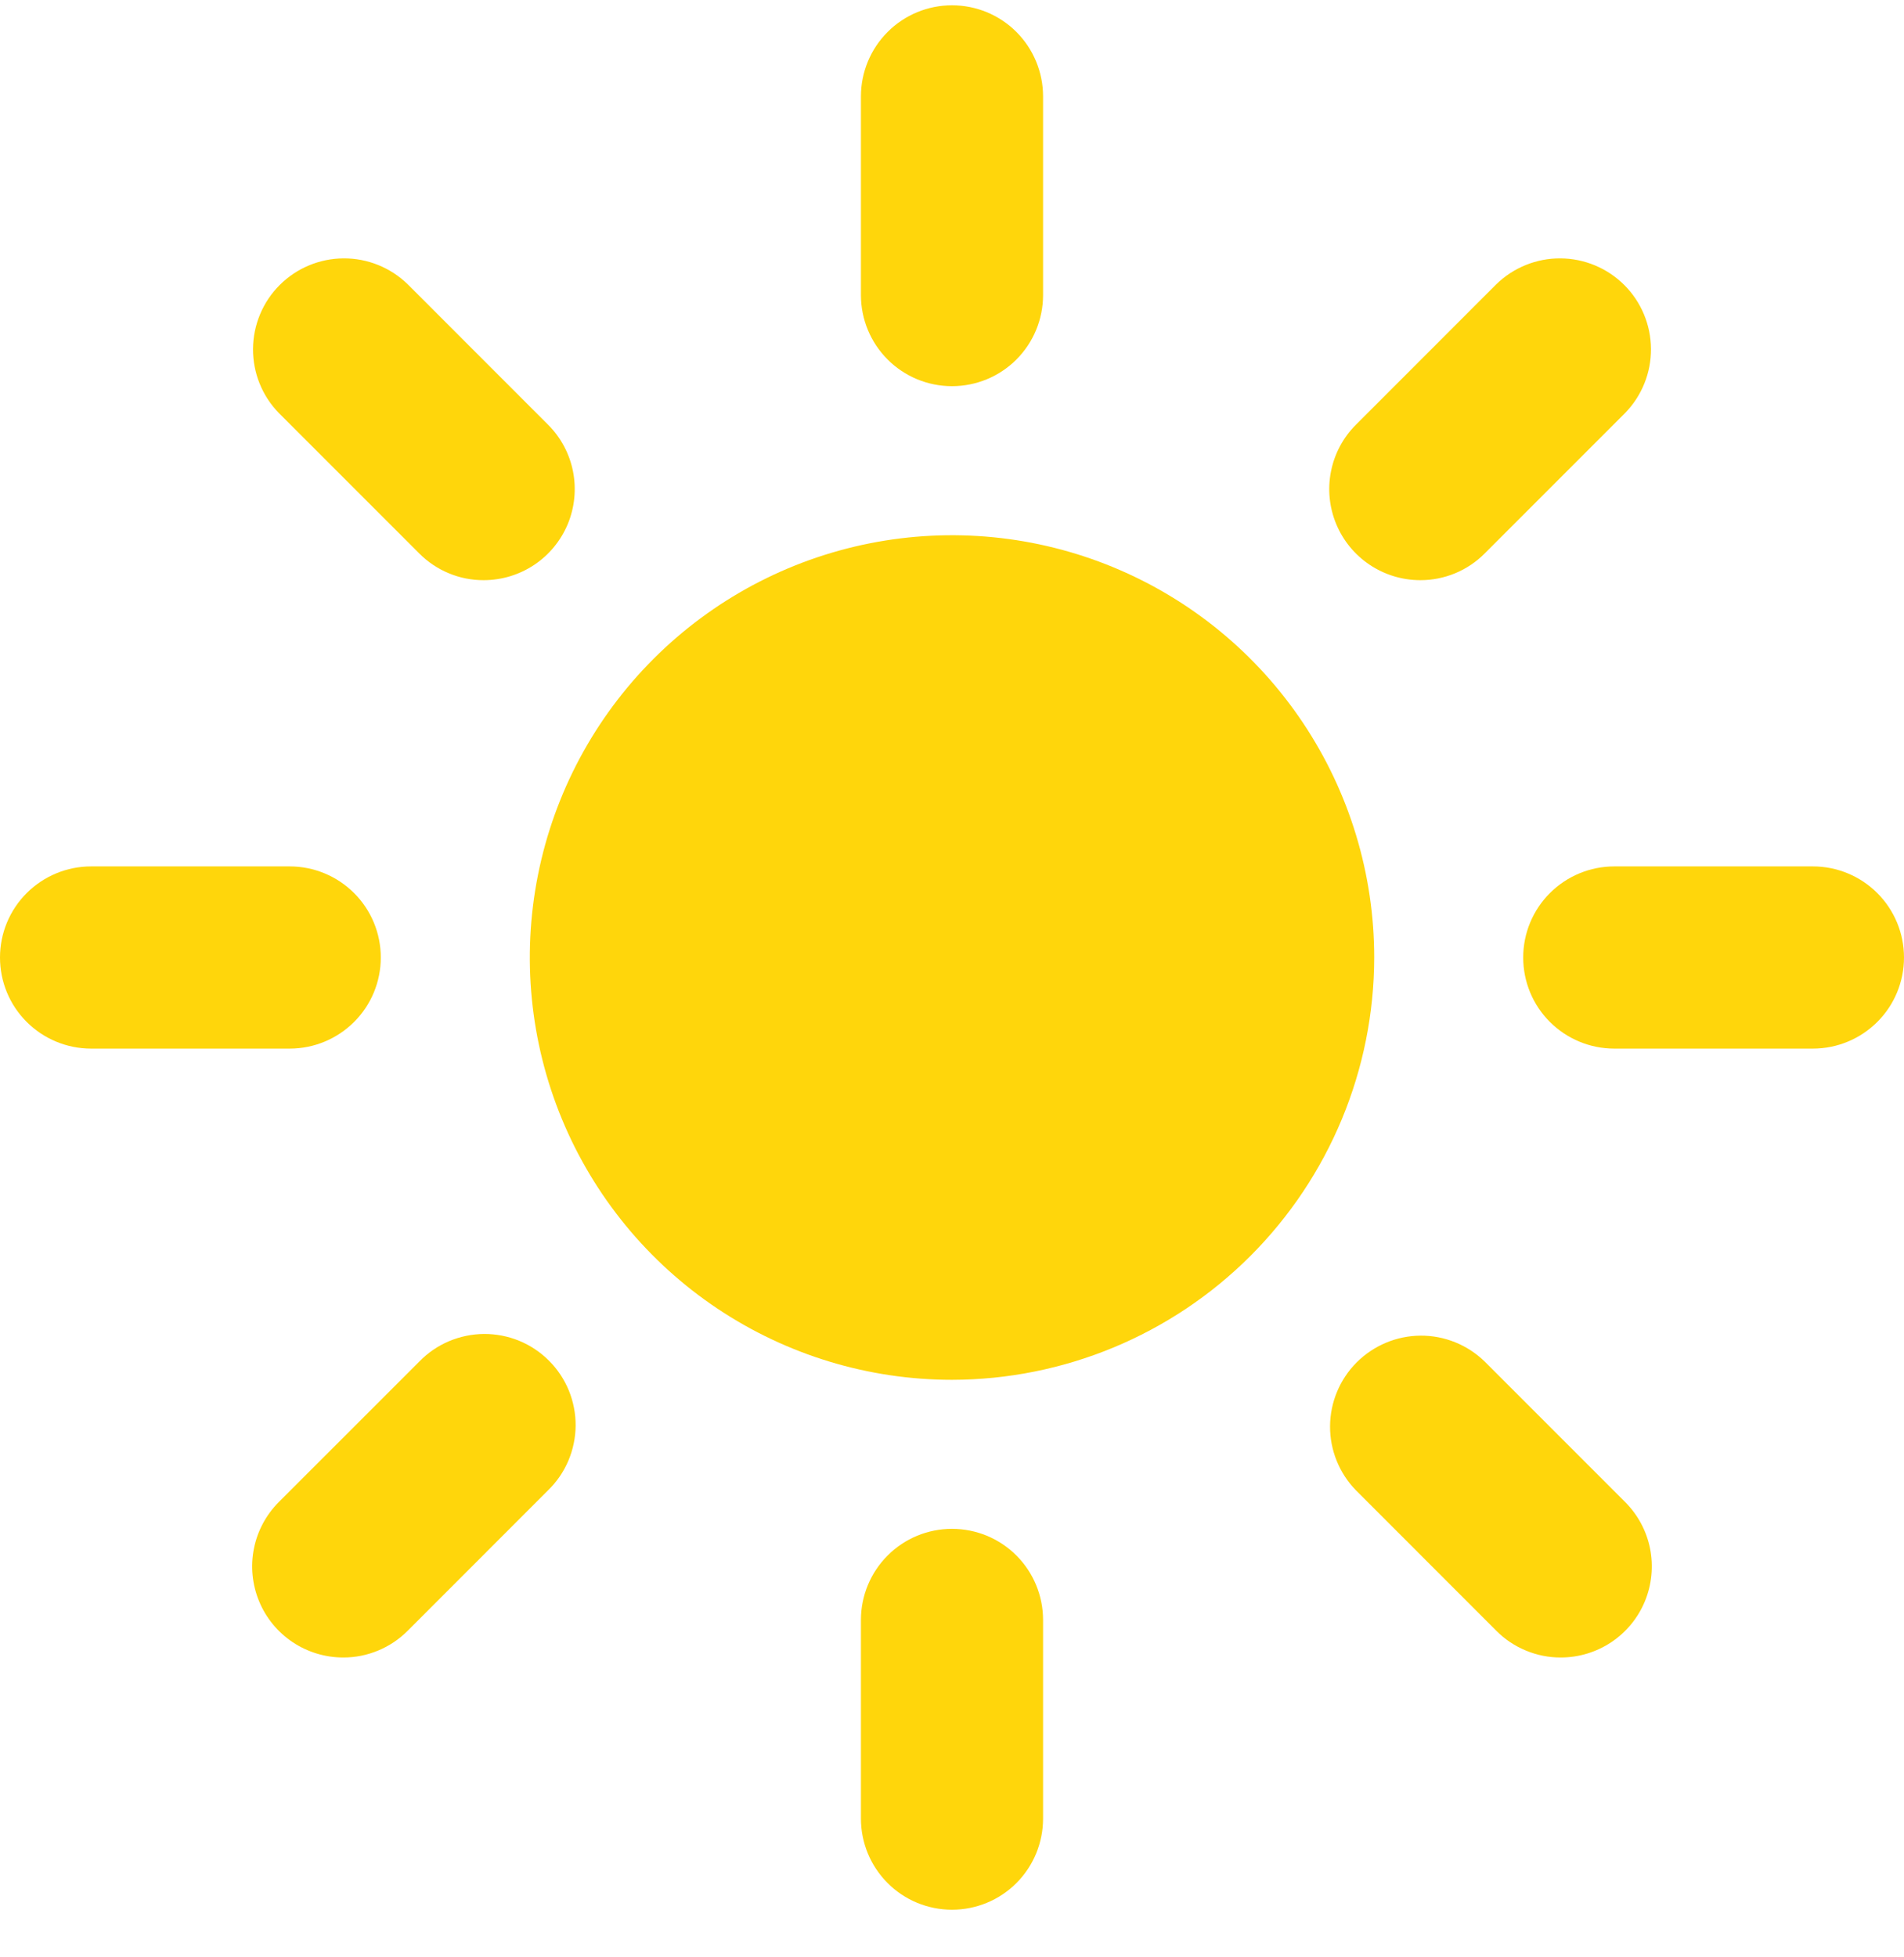 <svg width="36" height="37" viewBox="0 0 36 37" fill="none" xmlns="http://www.w3.org/2000/svg">
<path d="M18 7.3C17.543 7.3 17.105 7.119 16.783 6.796C16.46 6.473 16.278 6.035 16.278 5.578V1.822C16.278 1.365 16.46 0.927 16.783 0.604C17.105 0.281 17.543 0.1 18 0.1C18.457 0.1 18.895 0.281 19.218 0.604C19.54 0.927 19.722 1.365 19.722 1.822V5.578C19.722 6.035 19.54 6.473 19.218 6.796C18.895 7.119 18.457 7.3 18 7.3Z" fill="#FFD60B"/>
<path d="M18 36.1C17.543 36.1 17.105 35.919 16.783 35.596C16.46 35.273 16.278 34.835 16.278 34.378V30.622C16.278 30.165 16.46 29.727 16.783 29.404C17.105 29.081 17.543 28.9 18 28.9C18.457 28.9 18.895 29.081 19.218 29.404C19.54 29.727 19.722 30.165 19.722 30.622V34.378C19.722 34.835 19.54 35.273 19.218 35.596C18.895 35.919 18.457 36.1 18 36.1Z" fill="#FFD60B"/>
<path d="M26.854 10.967C26.514 10.967 26.181 10.866 25.898 10.677C25.615 10.488 25.394 10.219 25.264 9.905C25.134 9.59 25.099 9.244 25.166 8.91C25.232 8.576 25.396 8.269 25.637 8.029L28.293 5.372C28.617 5.057 29.053 4.881 29.505 4.884C29.958 4.887 30.391 5.068 30.712 5.388C31.032 5.708 31.213 6.142 31.216 6.595C31.219 7.047 31.043 7.483 30.727 7.807L28.071 10.463C27.912 10.623 27.722 10.75 27.513 10.837C27.304 10.923 27.08 10.968 26.854 10.967Z" fill="#FFD60B"/>
<path d="M6.489 31.332C6.149 31.332 5.816 31.231 5.533 31.042C5.25 30.853 5.029 30.584 4.899 30.269C4.769 29.954 4.734 29.608 4.801 29.274C4.867 28.94 5.032 28.634 5.272 28.393L7.929 25.737C8.088 25.573 8.278 25.443 8.487 25.354C8.697 25.265 8.923 25.218 9.151 25.216C9.379 25.215 9.605 25.259 9.816 25.345C10.027 25.432 10.218 25.559 10.379 25.721C10.541 25.882 10.668 26.073 10.755 26.284C10.841 26.495 10.885 26.721 10.884 26.949C10.882 27.177 10.835 27.403 10.746 27.613C10.657 27.822 10.527 28.012 10.363 28.171L7.707 30.828C7.547 30.988 7.358 31.115 7.149 31.201C6.94 31.288 6.716 31.333 6.489 31.332Z" fill="#FFD60B"/>
<path d="M34.278 19.822H30.522C30.065 19.822 29.627 19.64 29.304 19.317C28.981 18.995 28.8 18.557 28.8 18.1C28.8 17.643 28.981 17.206 29.304 16.883C29.627 16.56 30.065 16.378 30.522 16.378H34.278C34.735 16.378 35.173 16.56 35.496 16.883C35.819 17.206 36 17.643 36 18.1C36 18.557 35.819 18.995 35.496 19.317C35.173 19.64 34.735 19.822 34.278 19.822Z" fill="#FFD60B"/>
<path d="M5.478 19.822H1.722C1.265 19.822 0.827 19.64 0.504 19.317C0.181 18.995 0 18.557 0 18.1C0 17.643 0.181 17.206 0.504 16.883C0.827 16.56 1.265 16.378 1.722 16.378H5.478C5.935 16.378 6.373 16.56 6.696 16.883C7.019 17.206 7.2 17.643 7.2 18.1C7.2 18.557 7.019 18.995 6.696 19.317C6.373 19.64 5.935 19.822 5.478 19.822Z" fill="#FFD60B"/>
<path d="M29.511 31.332C29.284 31.333 29.06 31.288 28.851 31.201C28.642 31.115 28.452 30.988 28.293 30.828L25.637 28.171C25.321 27.847 25.145 27.411 25.148 26.959C25.151 26.506 25.332 26.073 25.652 25.753C25.973 25.433 26.406 25.251 26.859 25.248C27.311 25.245 27.747 25.421 28.071 25.737L30.727 28.393C30.968 28.634 31.132 28.94 31.199 29.274C31.265 29.608 31.231 29.955 31.101 30.269C30.971 30.584 30.75 30.853 30.467 31.042C30.184 31.231 29.851 31.332 29.511 31.332Z" fill="#FFD60B"/>
<path d="M9.145 10.967C8.919 10.968 8.695 10.924 8.487 10.837C8.278 10.751 8.088 10.623 7.928 10.463L5.272 7.807C4.956 7.483 4.781 7.047 4.784 6.595C4.787 6.142 4.968 5.708 5.288 5.388C5.608 5.068 6.042 4.887 6.494 4.884C6.947 4.881 7.383 5.057 7.707 5.372L10.363 8.029C10.604 8.269 10.768 8.576 10.834 8.91C10.9 9.244 10.866 9.59 10.736 9.905C10.605 10.219 10.385 10.488 10.102 10.677C9.819 10.866 9.486 10.967 9.145 10.967Z" fill="#FFD60B"/>
<path d="M18 26.083C16.421 26.083 14.878 25.614 13.565 24.737C12.252 23.86 11.229 22.613 10.625 21.155C10.021 19.696 9.863 18.091 10.171 16.543C10.479 14.994 11.239 13.572 12.355 12.456C13.472 11.339 14.894 10.579 16.443 10.271C17.991 9.963 19.596 10.121 21.055 10.725C22.513 11.329 23.76 12.352 24.637 13.665C25.514 14.978 25.983 16.521 25.983 18.1C25.98 20.216 25.138 22.245 23.642 23.742C22.145 25.238 20.116 26.08 18 26.083Z" fill="#FFD60B"/>
</svg>
